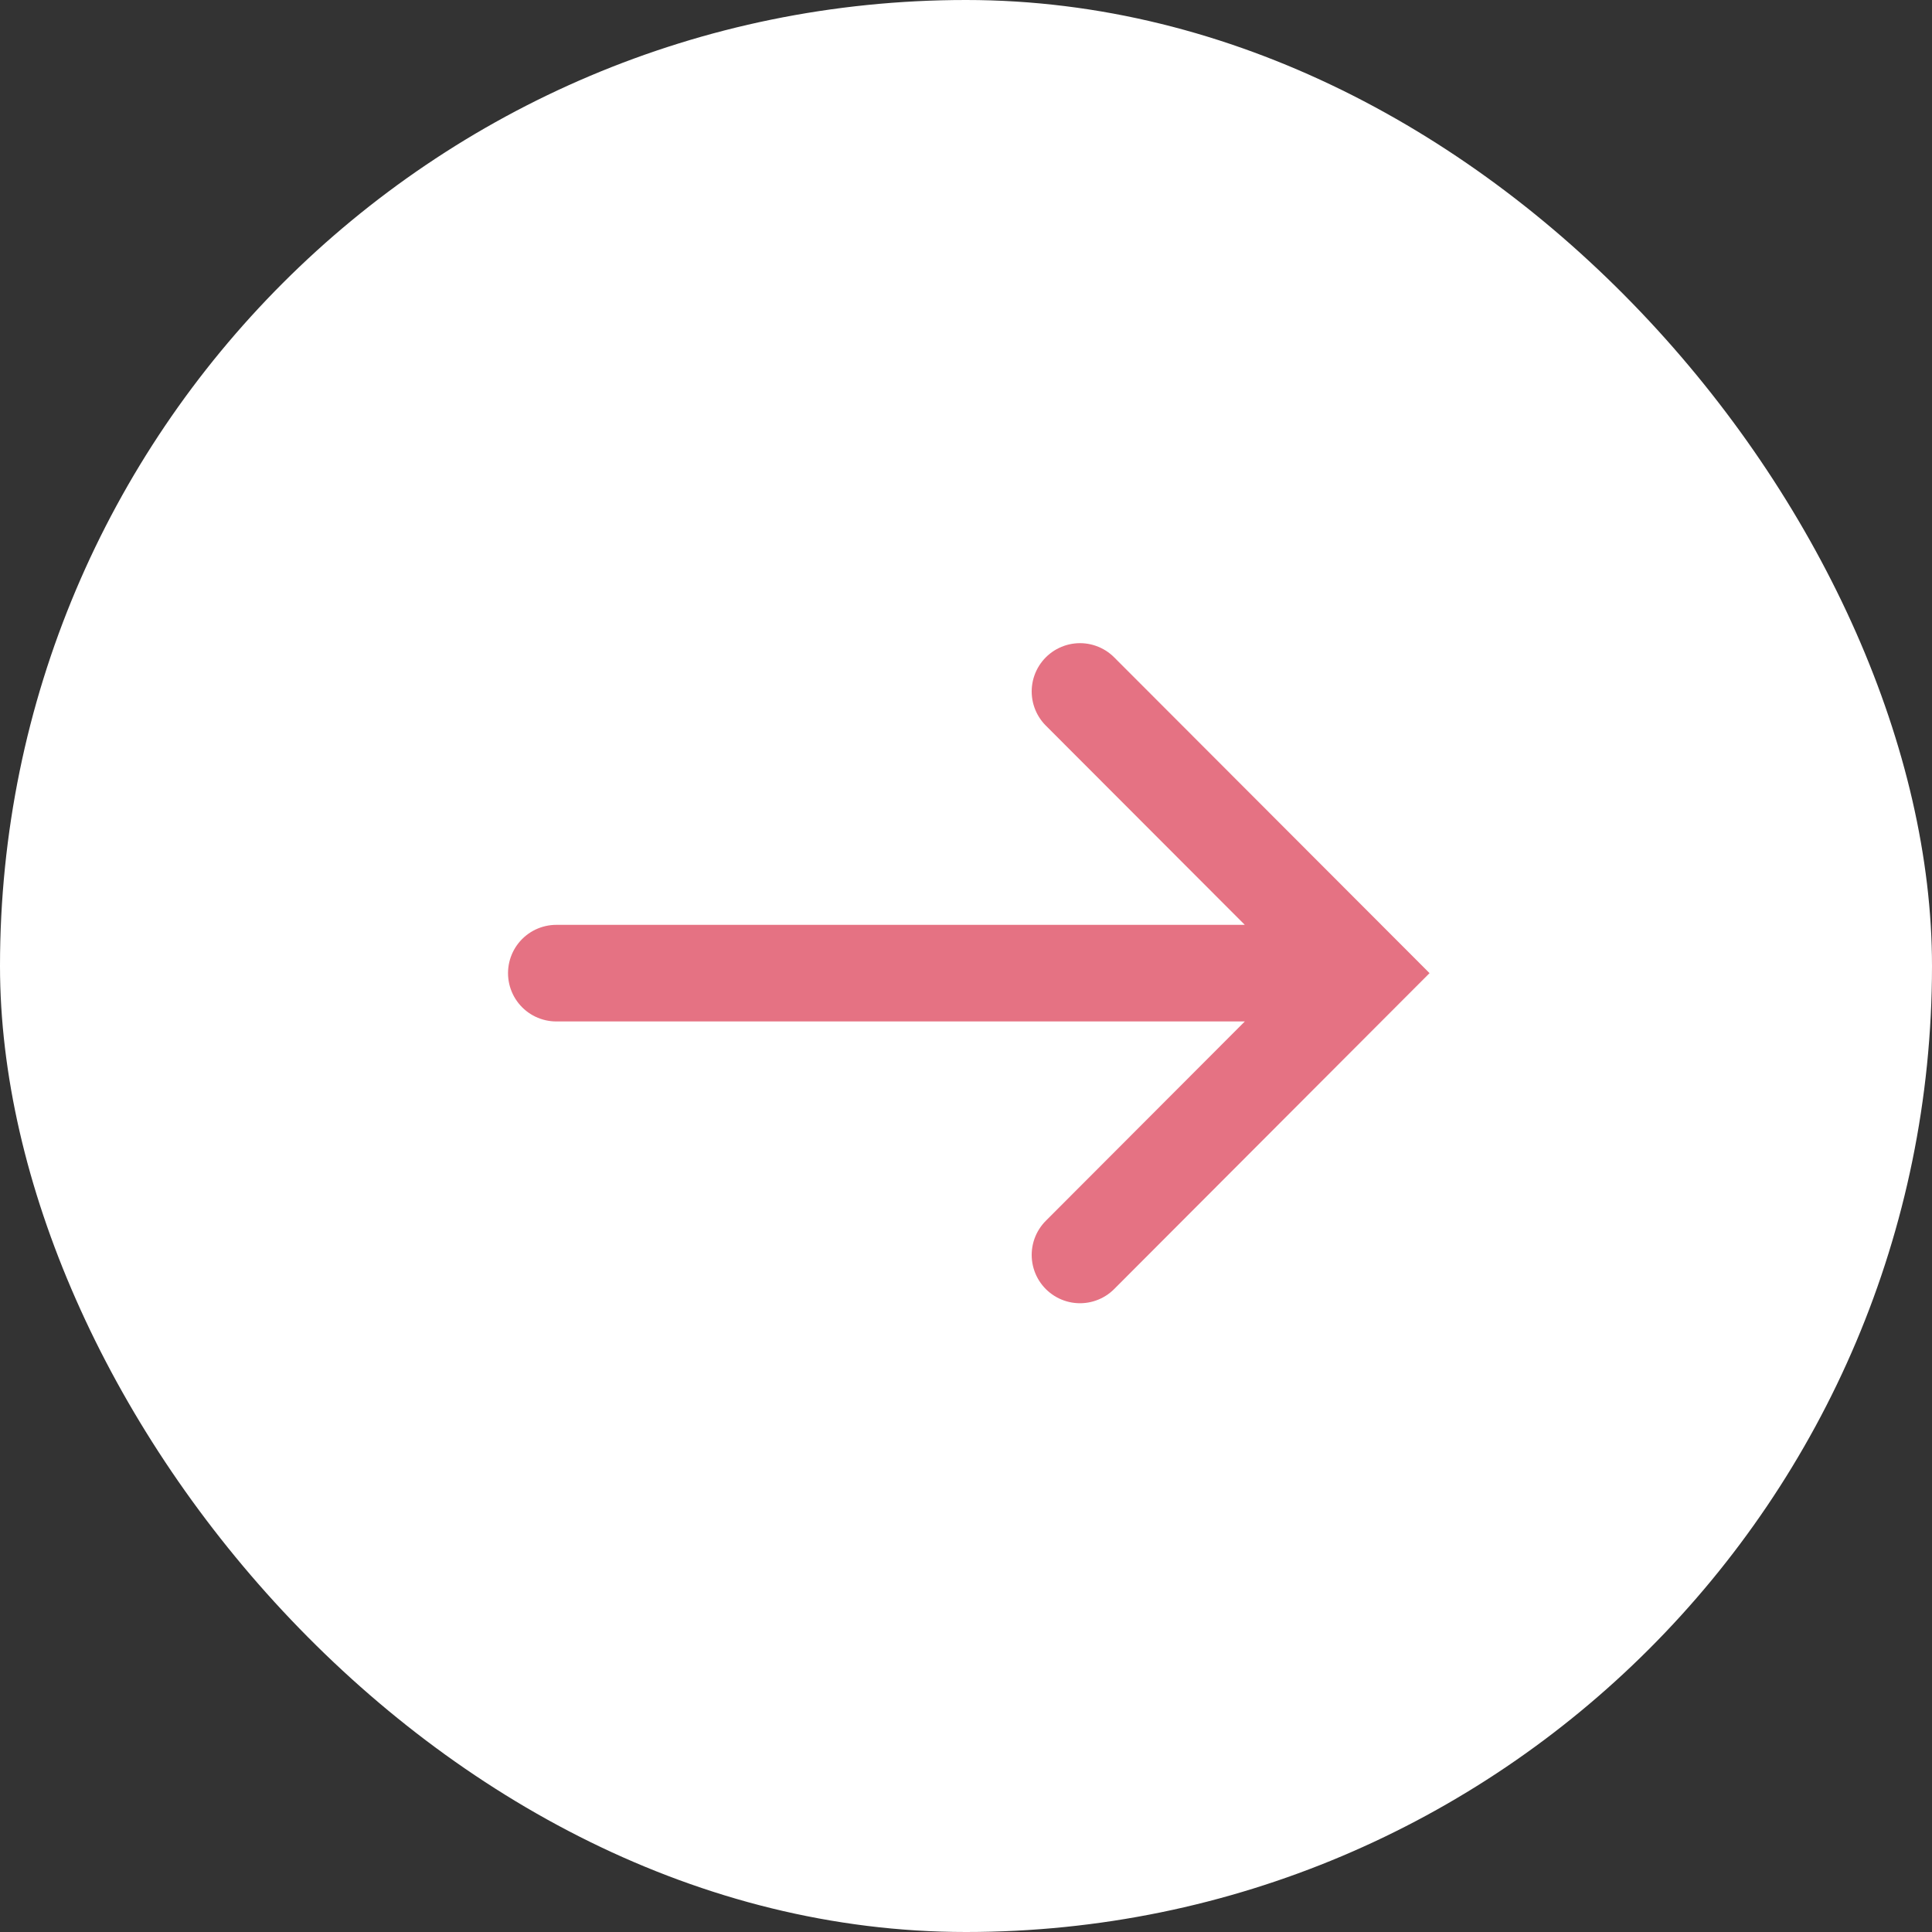 <svg width="20" height="20" viewBox="0 0 20 20" fill="none" xmlns="http://www.w3.org/2000/svg">
<rect x="0" y="0" width="20" height="20" fill="#333333" stroke="none"/>
<rect width="20" height="20" rx="10" fill="white"/>
<g clip-path="url(#clip0_1_6065)">
<mask id="mask0_1_6065" style="mask-type:luminance" maskUnits="userSpaceOnUse" x="2" y="2" width="16" height="16">
<path d="M17.071 10L10 2.929L2.929 10L10 17.071L17.071 10Z" fill="white"/>
</mask>
<g mask="url(#mask0_1_6065)">
<path d="M11.18 7.158L14.092 10.074L11.18 12.991M13.688 10.074L5.759 10.074" stroke="#E57283" stroke-miterlimit="10" stroke-linecap="round"/>
</g>
</g>
<defs>
<clipPath id="clip0_1_6065">
<rect width="10" height="10" fill="white" transform="translate(5 5)"/>
</clipPath>
</defs>
</svg>
